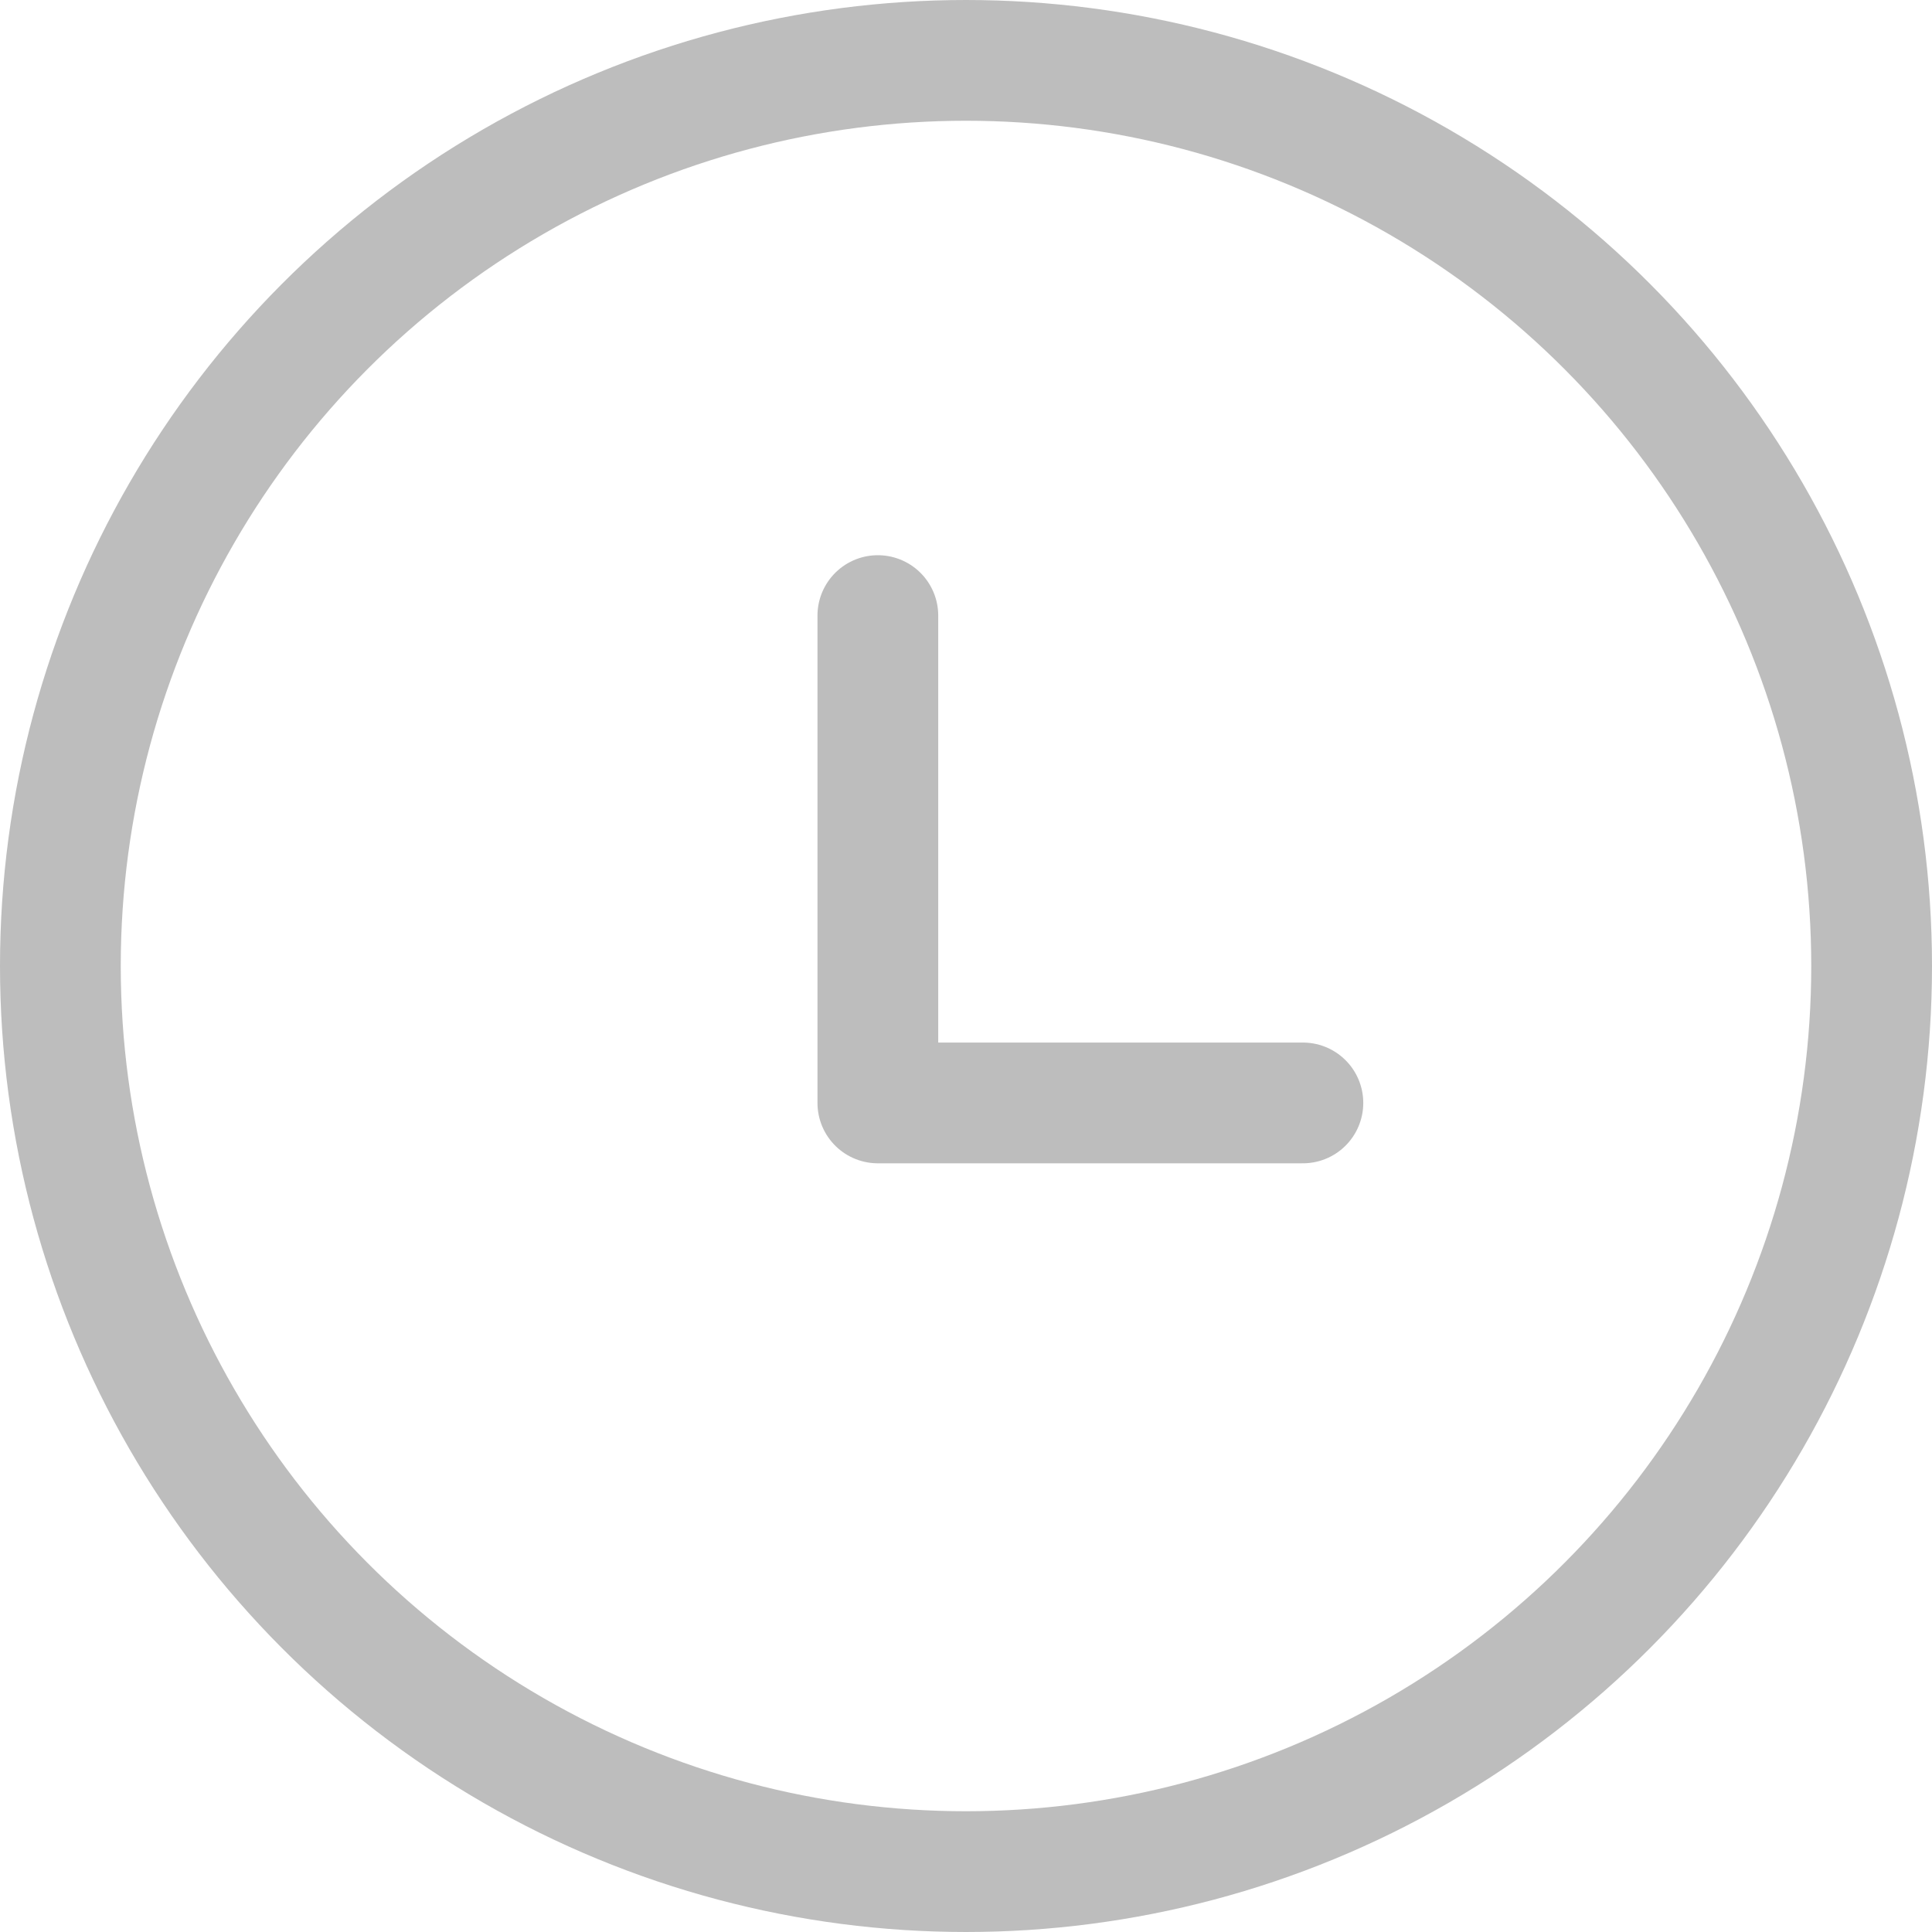 <svg xmlns="http://www.w3.org/2000/svg" width="16" height="16" viewBox="0 0 16 16">
  <g id="icon_clock" transform="translate(0.5 0.5)">
    <g id="Group_2509" data-name="Group 2509" transform="translate(0 0.002)">
      <circle id="Ellipse_151" data-name="Ellipse 151" cx="7.5" cy="7.5" r="7.5" transform="translate(0 -0.002)" fill="none" stroke="#bdbdbd" stroke-linecap="round" stroke-linejoin="round" stroke-width="1"/>
      <path id="Path_7196" data-name="Path 7196" d="M16.029,10.75h-3.52V6.714" transform="translate(-5.739 -2.118)" fill="none" stroke="#bdbdbd" stroke-linecap="round" stroke-linejoin="round" stroke-width="1"/>
    </g>
  </g>
</svg>
